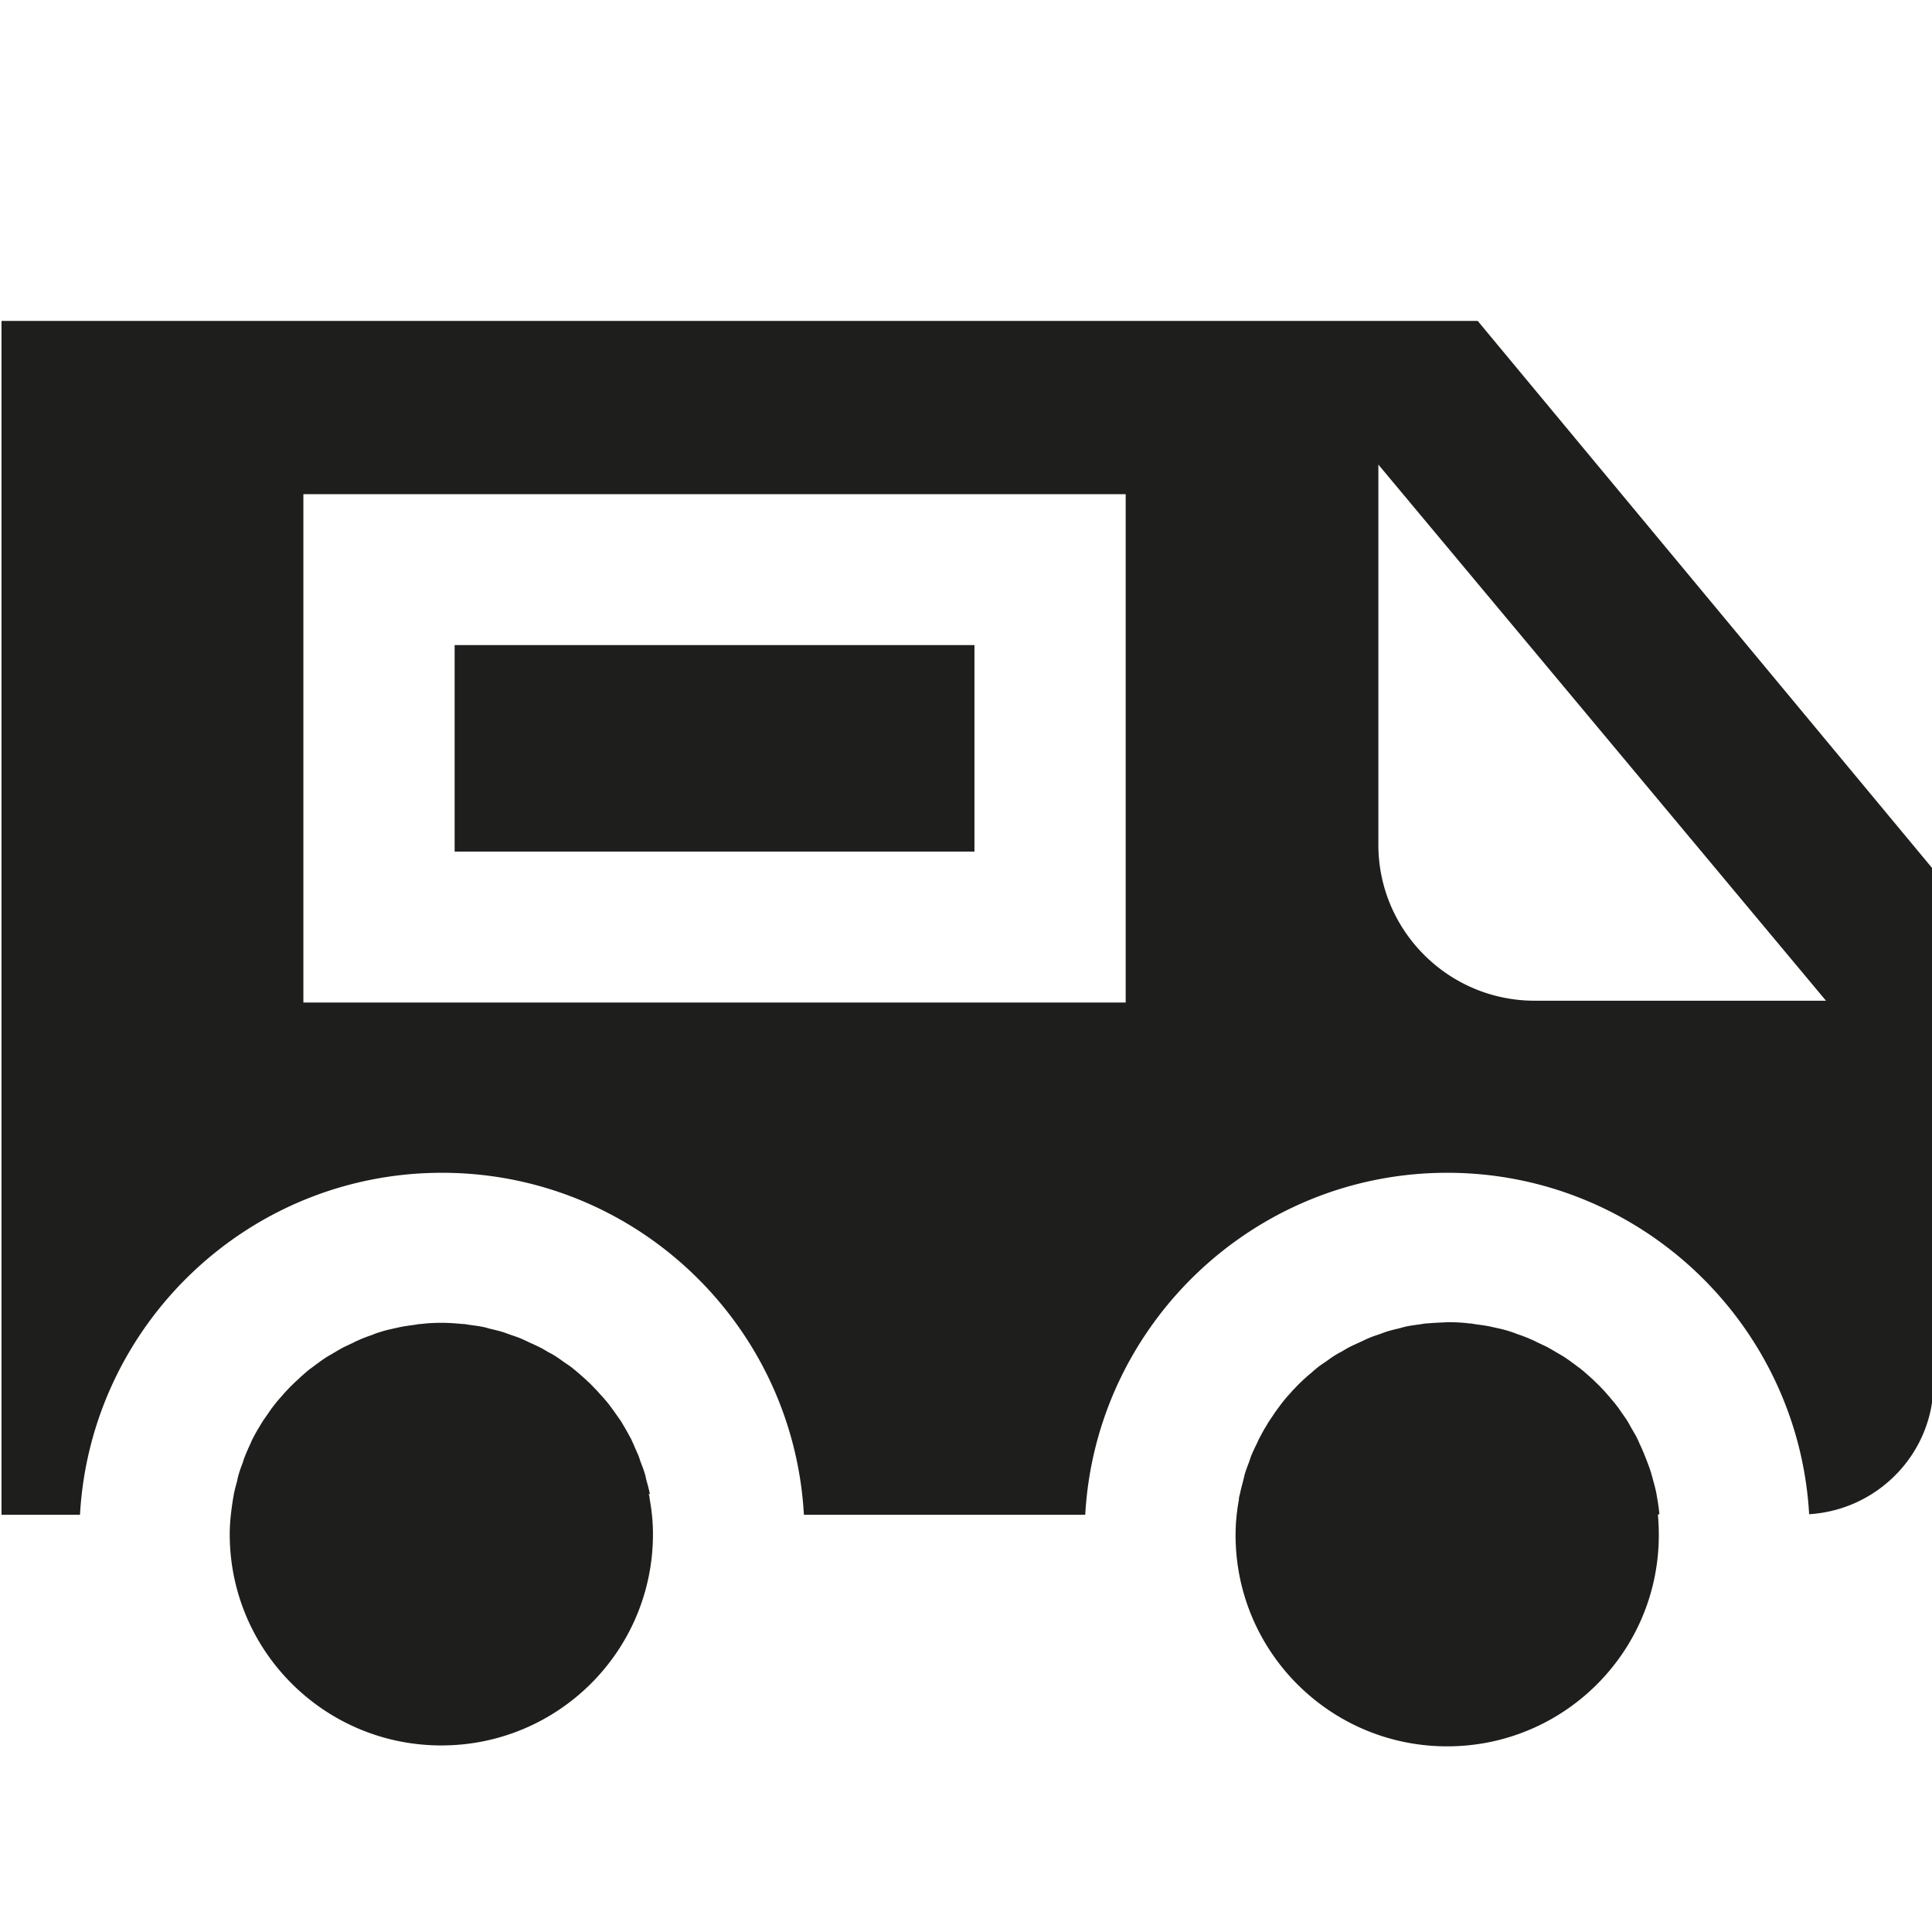 <svg viewBox="0 0 64 64" xmlns="http://www.w3.org/2000/svg">
  <path fill="#1e1e1c" d="M54.92 50.18c.02.22.03.44.03.67 0 3.87-3.14 7-7.01 7s-7.01-3.13-7.01-7c0-.4.04-.79.11-1.17 0-.05.01-.11.03-.17.03-.15.07-.3.11-.45.02-.07.03-.14.05-.21.04-.14.09-.27.14-.4.03-.08.05-.15.08-.23.05-.12.11-.25.17-.37.04-.08.07-.16.11-.23.06-.11.12-.23.19-.34.05-.08.09-.16.14-.23.07-.1.14-.21.21-.31l.17-.23c.07-.09.15-.19.23-.28.07-.07.13-.15.2-.22.08-.08.16-.17.25-.25.07-.07.15-.14.23-.21.09-.07.17-.15.26-.22.08-.07.17-.13.26-.19s.18-.13.27-.19.19-.12.29-.17c.09-.05.18-.11.28-.16s.21-.1.32-.15c.09-.04.19-.09.28-.13.11-.05.23-.09.35-.13.09-.03.19-.07.28-.1.13-.04.25-.07.38-.1.09-.02.18-.05.27-.07.15-.03.3-.05.45-.07.08-.01.15-.03.23-.03.23-.02.46-.03.7-.04.24 0 .47.01.7.04.08 0 .15.02.23.03.15.02.3.04.45.07l.27.06a4 4 0 0 1 .66.2c.12.04.23.08.35.13.09.04.19.08.28.13.11.05.21.1.32.15.09.05.18.1.28.16s.19.11.29.17c.09.06.18.12.27.19.09.06.17.13.26.19.09.07.17.14.26.22.08.07.16.14.23.21.08.08.17.16.24.24.07.07.14.15.2.22.08.09.15.18.23.27.06.08.12.15.17.23l.21.3c.05.08.1.16.14.24.06.11.13.22.19.33.04.08.08.16.11.24.06.12.11.24.16.36.03.08.06.15.09.23.05.13.1.26.14.4.02.07.04.14.06.22.04.14.08.29.11.44l.03.18c.03.16.05.33.07.5Zm-33.39-.68c-.03-.15-.07-.3-.11-.44-.02-.07-.03-.14-.05-.21-.04-.14-.09-.27-.14-.4-.03-.08-.05-.15-.08-.23-.05-.12-.11-.24-.16-.37-.04-.08-.07-.16-.11-.23-.06-.11-.12-.22-.19-.34-.05-.08-.09-.16-.14-.23l-.21-.3-.17-.23c-.07-.09-.15-.18-.23-.27-.07-.07-.13-.15-.2-.22-.08-.08-.16-.17-.25-.25-.07-.07-.15-.14-.23-.21s-.17-.15-.26-.22c-.08-.07-.17-.13-.26-.19s-.18-.13-.27-.19-.19-.12-.29-.17c-.09-.05-.18-.11-.28-.16s-.21-.1-.32-.15c-.09-.04-.19-.09-.28-.13-.11-.05-.23-.09-.35-.13-.09-.03-.19-.07-.28-.1-.13-.04-.25-.07-.38-.1-.09-.02-.18-.05-.27-.07-.15-.03-.3-.05-.45-.07-.08-.01-.15-.03-.23-.03-.23-.02-.46-.04-.7-.04s-.47.01-.7.04c-.08 0-.15.02-.23.03-.15.02-.3.04-.45.07l-.27.06c-.13.03-.26.06-.38.1-.1.03-.19.06-.28.1-.12.04-.23.08-.35.13-.09.04-.19.08-.28.13-.11.05-.21.1-.32.15-.09.05-.18.1-.28.16s-.19.11-.29.17c-.09.06-.18.12-.27.19-.09.06-.17.13-.26.19-.09.07-.17.14-.26.22-.08.07-.15.14-.23.21-.08.08-.17.16-.25.25-.07.07-.14.15-.2.22-.08.09-.16.18-.23.27-.06.08-.12.15-.17.23l-.21.3c-.05.08-.1.16-.14.23-.07.11-.13.22-.19.33-.04.08-.08.16-.11.24-.06.12-.11.24-.16.36-.03.08-.06.15-.08.23-.05.13-.1.26-.14.4-.02.07-.04.14-.05.21-.04.15-.08.29-.11.44l-.03.17c-.06.38-.11.77-.11 1.17 0 3.87 3.14 7 7.01 7s7.01-3.13 7.01-7c0-.4-.04-.79-.11-1.17 0-.06-.02-.12-.03-.17Zm10.76-28.13H15.06v6.84h17.22v-6.84Zm31.76 7.44v17c0 2.32-1.83 4.21-4.12 4.35-.36-6.29-5.59-11.31-11.99-11.31S36.3 43.88 35.95 50.18h-9.32c-.35-6.31-5.58-11.33-11.99-11.33S3 43.88 2.65 50.18H.05V10.63h48.9zM37.3 16.37H10.05v16.84h27.24V16.37Zm23.18 16.77L45.66 15.39v12.59c0 2.85 2.32 5.17 5.18 5.17h9.65Z"/>
</svg>
